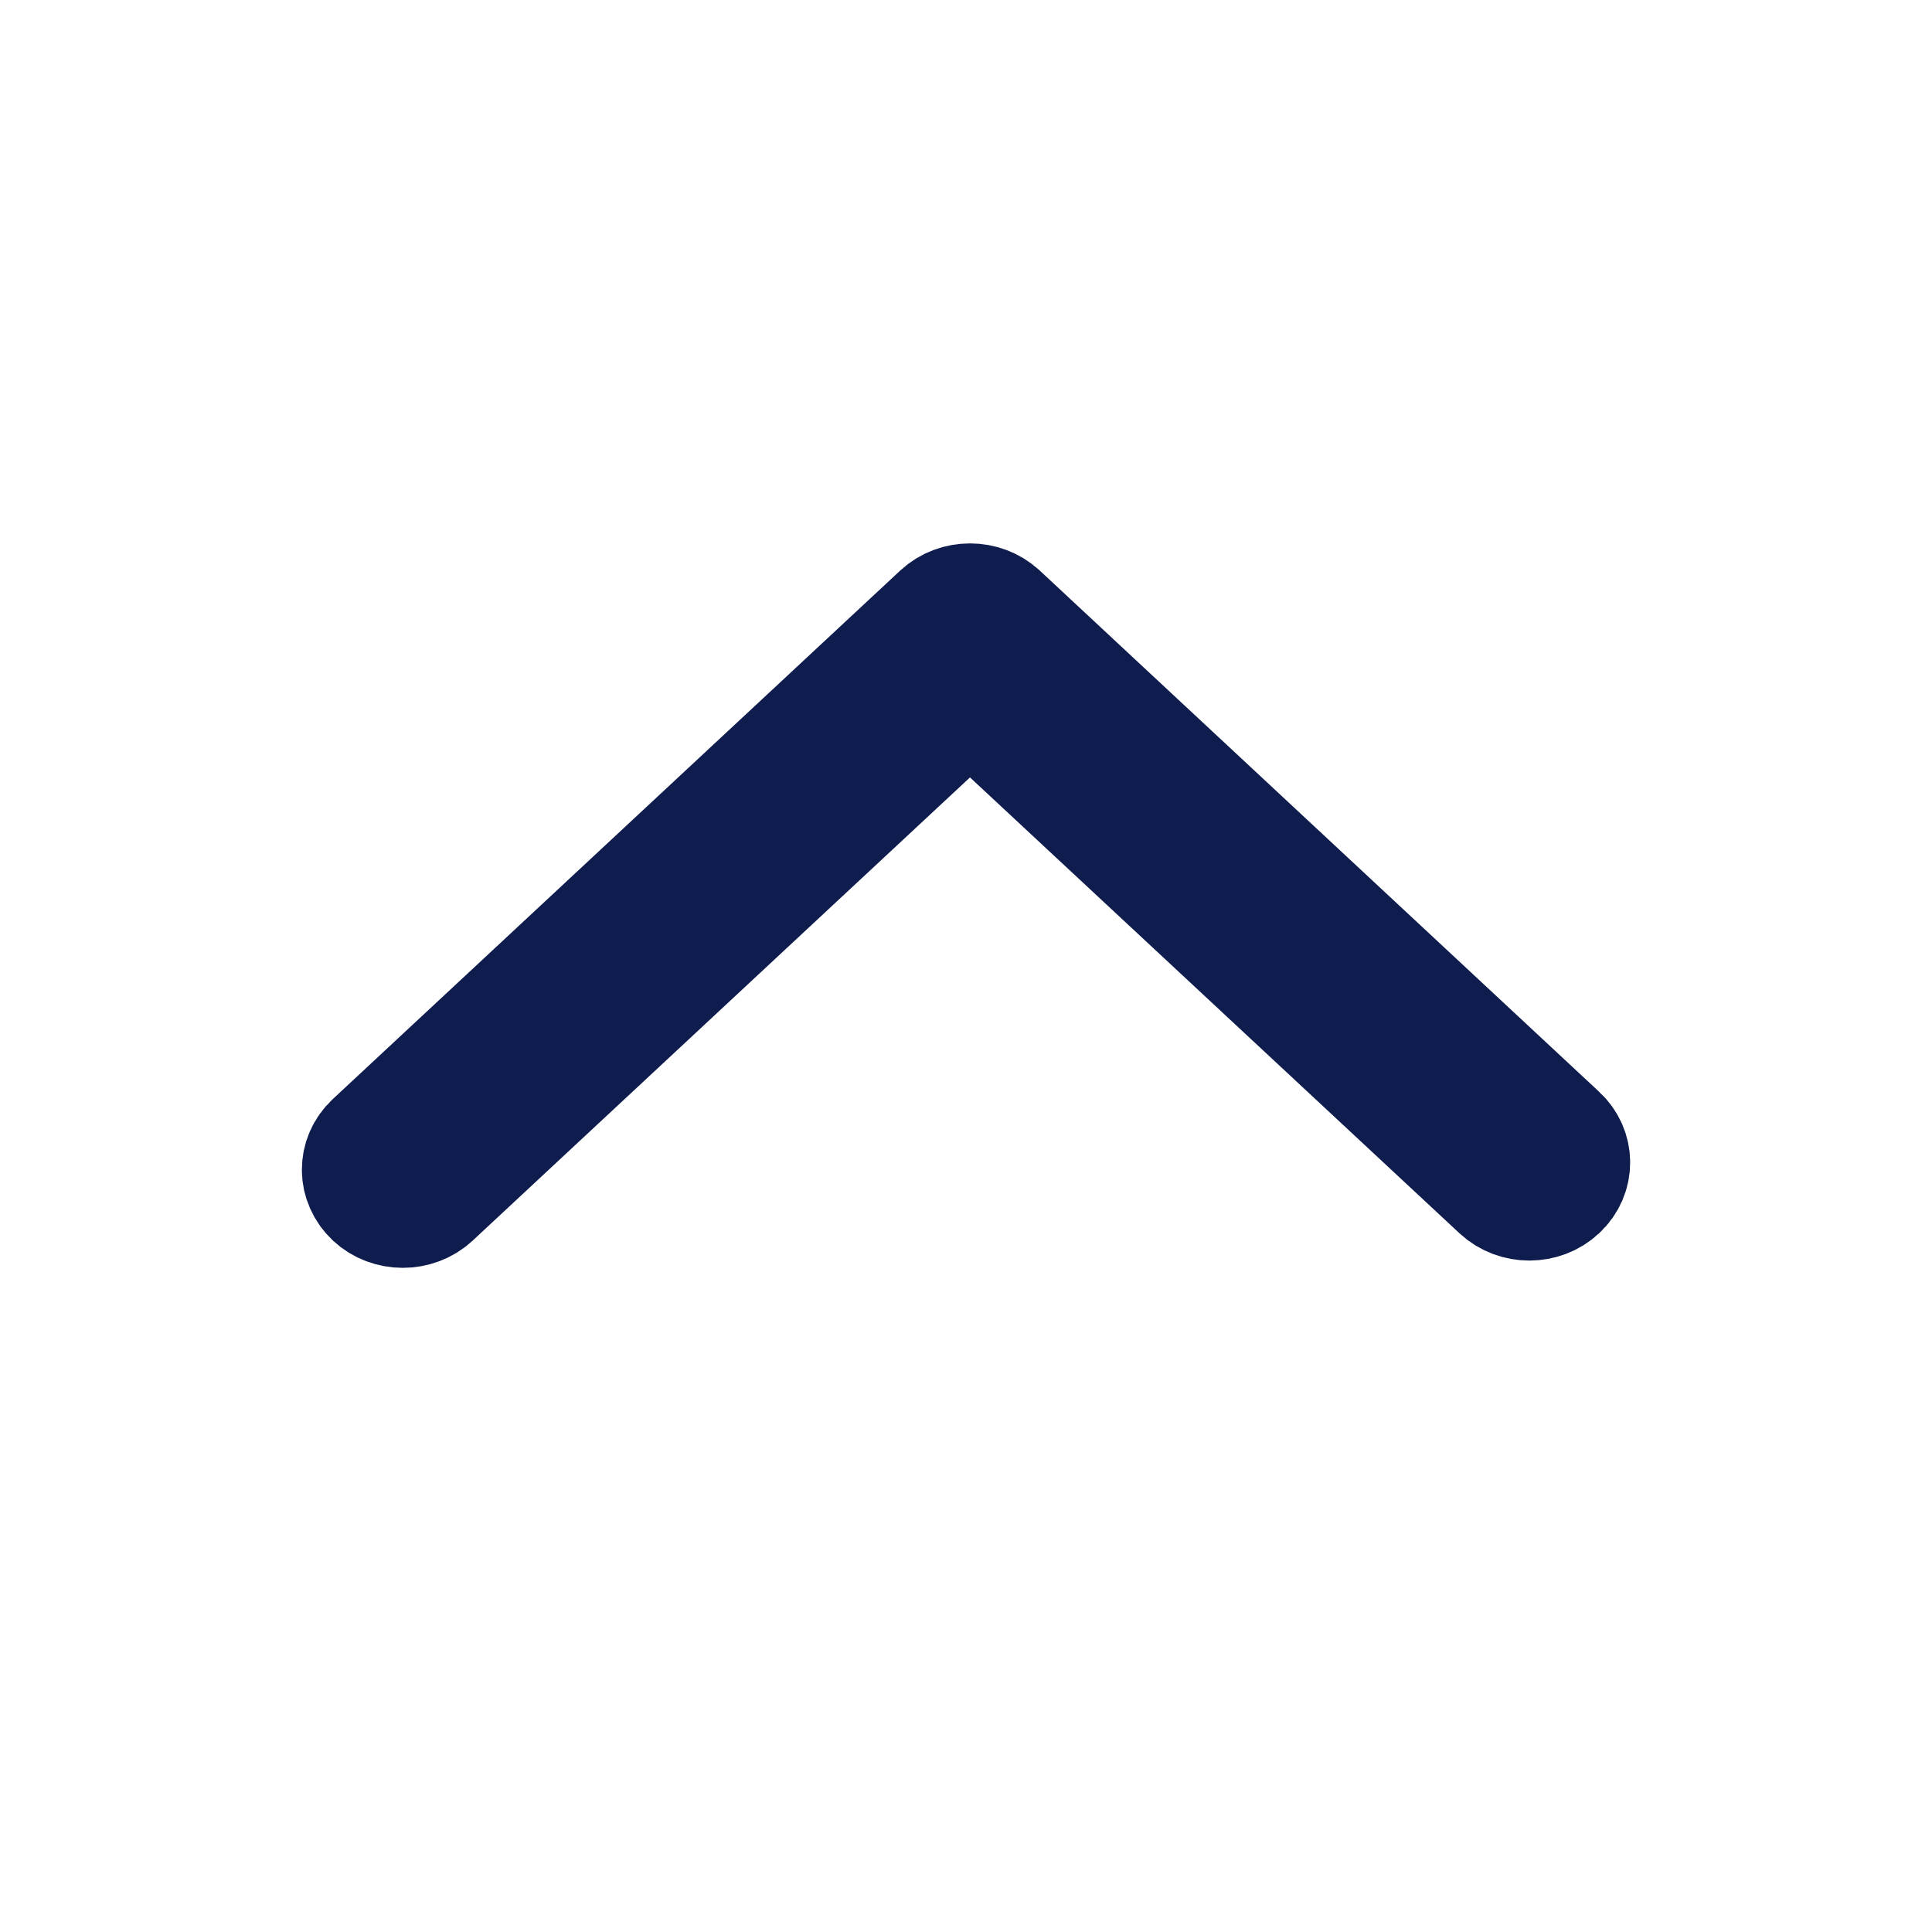 <svg width="16" height="16" viewBox="0 0 16 16" fill="none" xmlns="http://www.w3.org/2000/svg">
<path d="M3 9.688C3 9.767 3.034 9.848 3.099 9.909C3.229 10.03 3.442 10.03 3.573 9.909L8.033 5.755L12.428 9.848C12.559 9.97 12.772 9.97 12.902 9.848C13.033 9.727 13.033 9.528 12.902 9.407L8.27 5.091C8.14 4.97 7.926 4.97 7.796 5.091L3.099 9.466C3.032 9.528 3 9.607 3 9.688Z" fill="#0F1D4E" stroke="#0F1D4E"/>
</svg>
